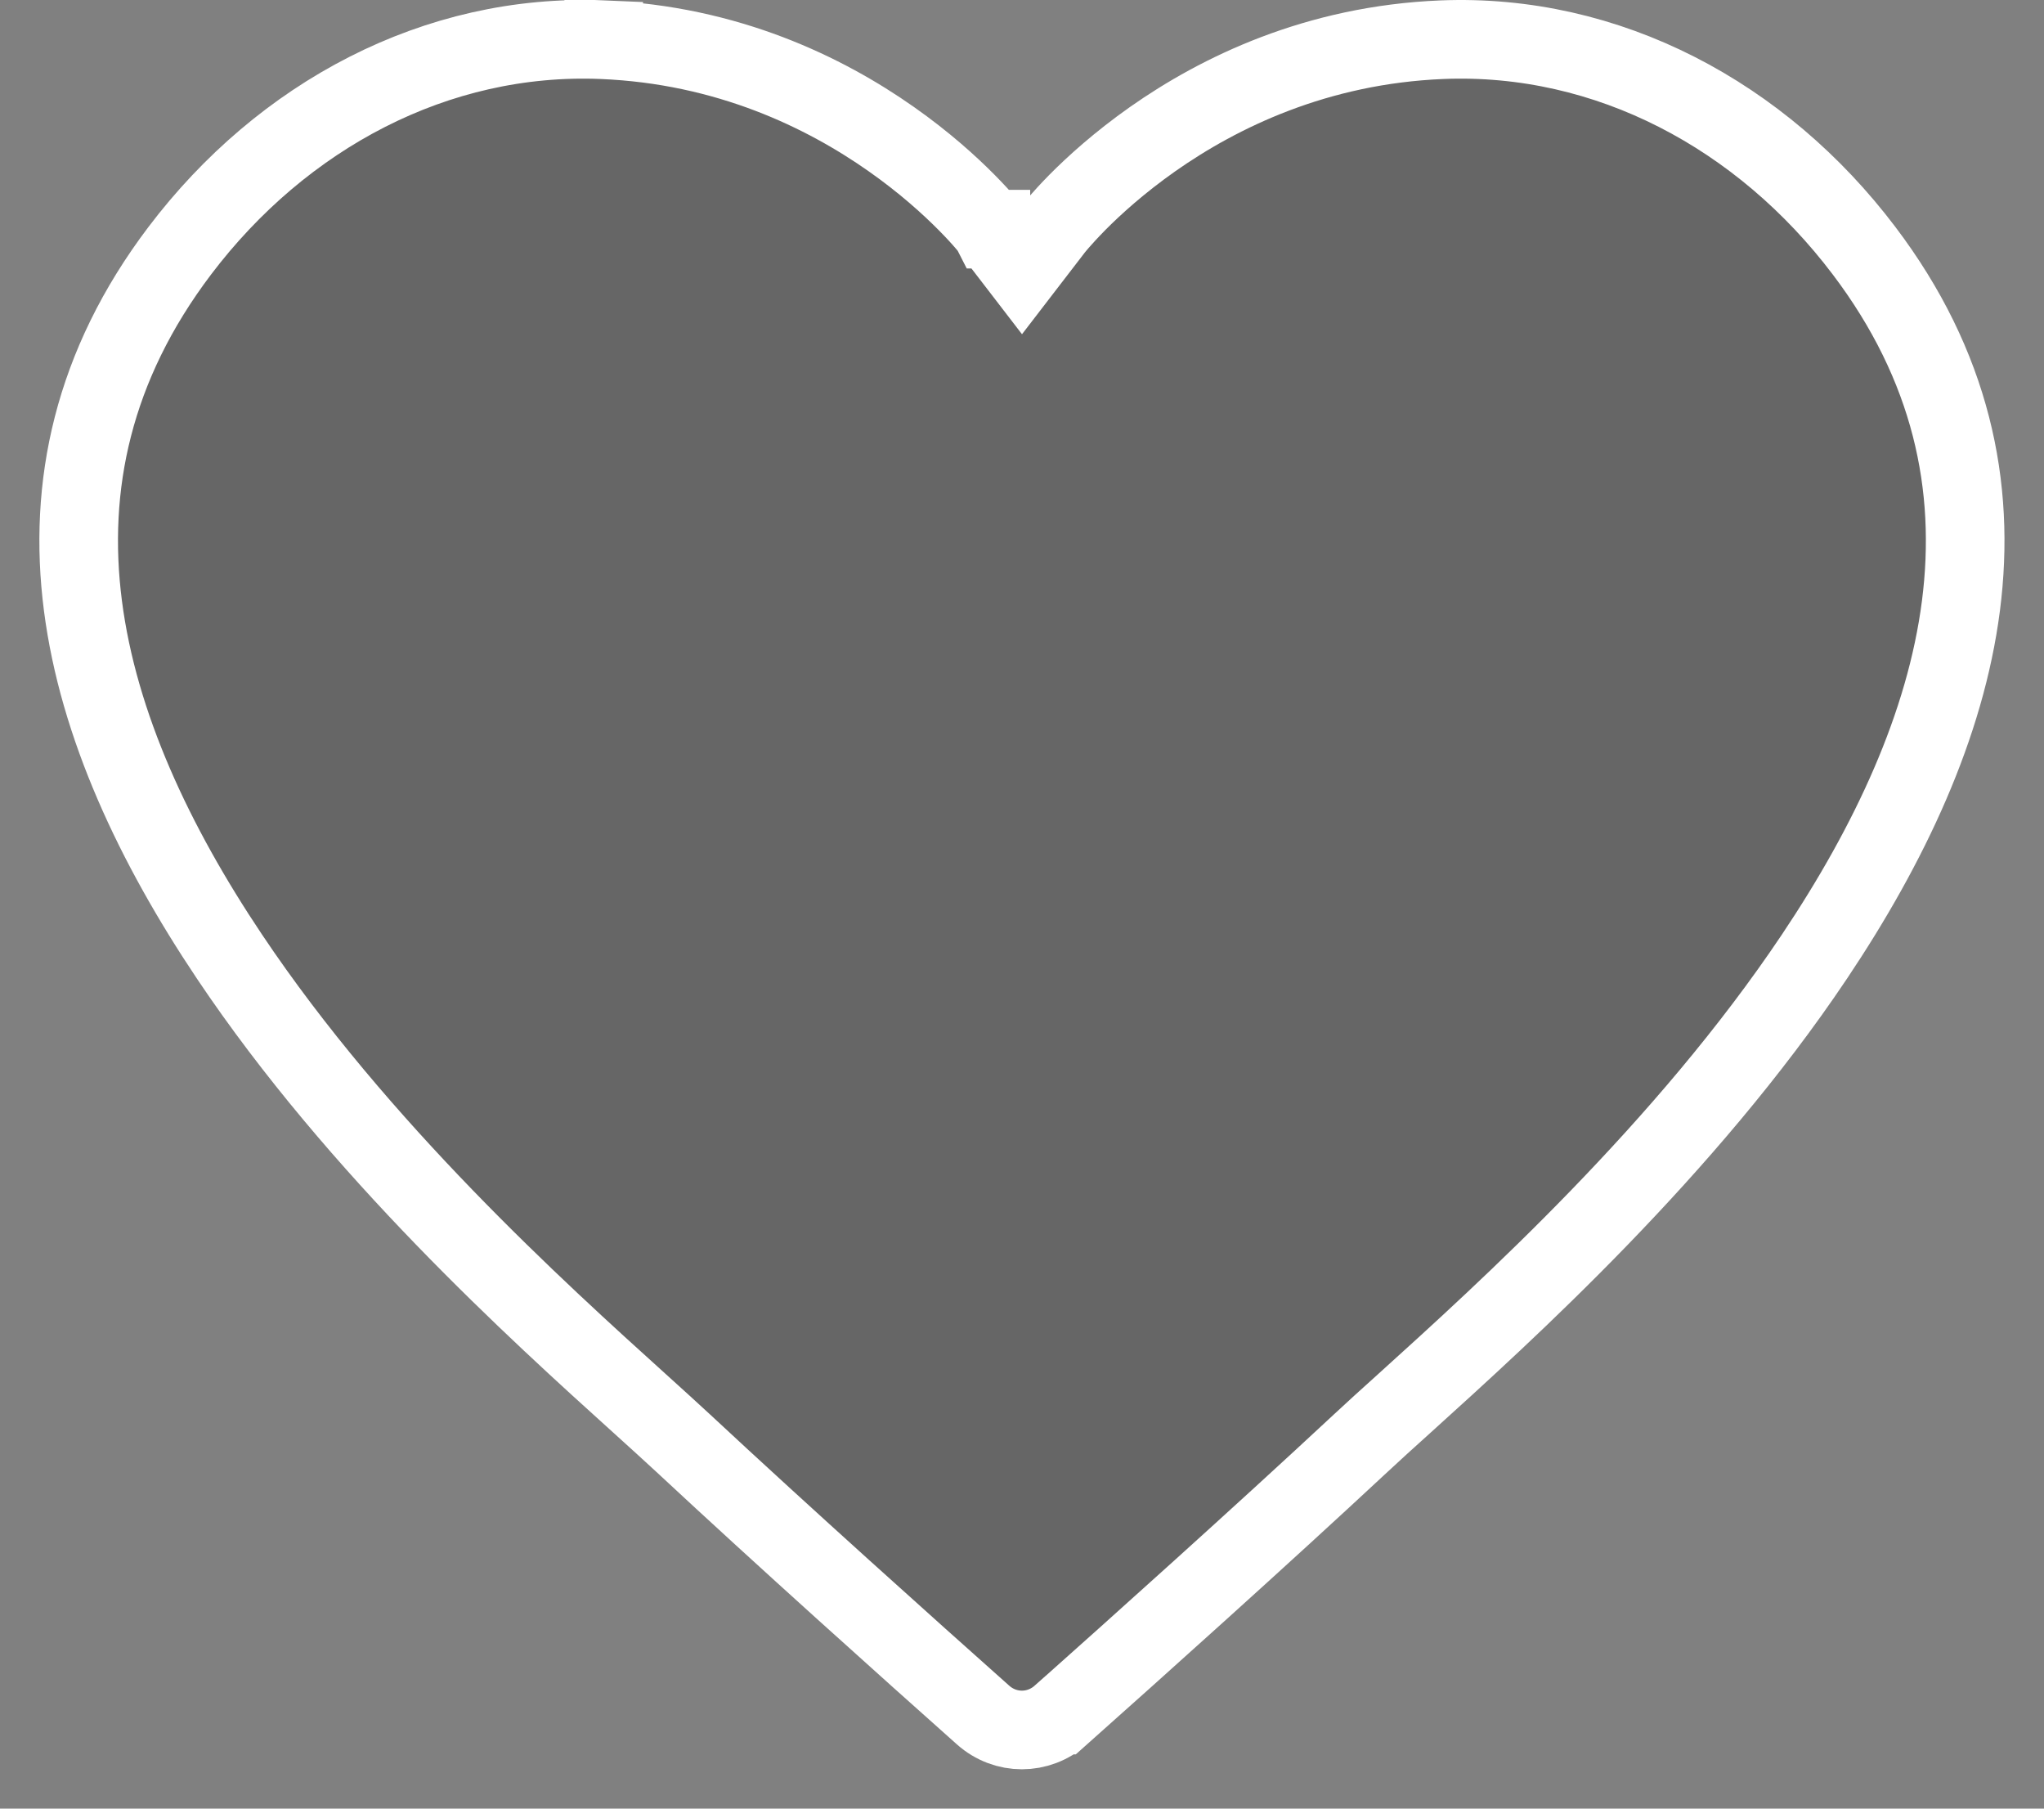 <svg width="26" height="23" viewBox="0 0 26 23" fill="none" xmlns="http://www.w3.org/2000/svg">
<rect x="0" y="0" width="26" height="23" fill="#808080" stroke="none"/>
<path d="M7.659 0.505C9.253 0.57 10.492 1.175 11.337 1.769C11.76 2.066 12.081 2.358 12.295 2.574C12.402 2.682 12.482 2.77 12.533 2.83C12.559 2.86 12.578 2.883 12.59 2.897L12.602 2.912L12.603 2.914L12.604 2.914L12.604 2.915L12.604 2.915C12.604 2.915 12.604 2.915 12.604 2.915L13 3.43L13.396 2.915L13.396 2.915L13.396 2.915L13.396 2.915L13.396 2.914L13.396 2.914L13.398 2.912L13.41 2.897C13.421 2.883 13.44 2.86 13.466 2.83C13.518 2.77 13.598 2.682 13.704 2.574C13.918 2.358 14.24 2.066 14.662 1.769C15.508 1.175 16.747 0.57 18.34 0.505C20.452 0.419 22.41 1.468 23.711 3.188L23.711 3.188C25.927 6.114 24.992 9.311 23.08 12.165C21.439 14.615 19.166 16.669 17.861 17.849C17.648 18.041 17.461 18.21 17.307 18.354C16.025 19.548 14.441 20.967 13.494 21.81L13.493 21.81C13.209 22.063 12.789 22.063 12.505 21.81L12.505 21.81C11.558 20.967 9.974 19.548 8.692 18.354C8.537 18.21 8.35 18.041 8.138 17.849C6.833 16.67 4.56 14.615 2.919 12.165C1.007 9.311 0.071 6.114 2.287 3.188L2.287 3.188C3.59 1.468 5.548 0.419 7.659 0.505ZM7.659 0.505L7.68 0.005L7.659 0.505Z" fill="black" fill-opacity="0.2" stroke="white"/>
</svg>
